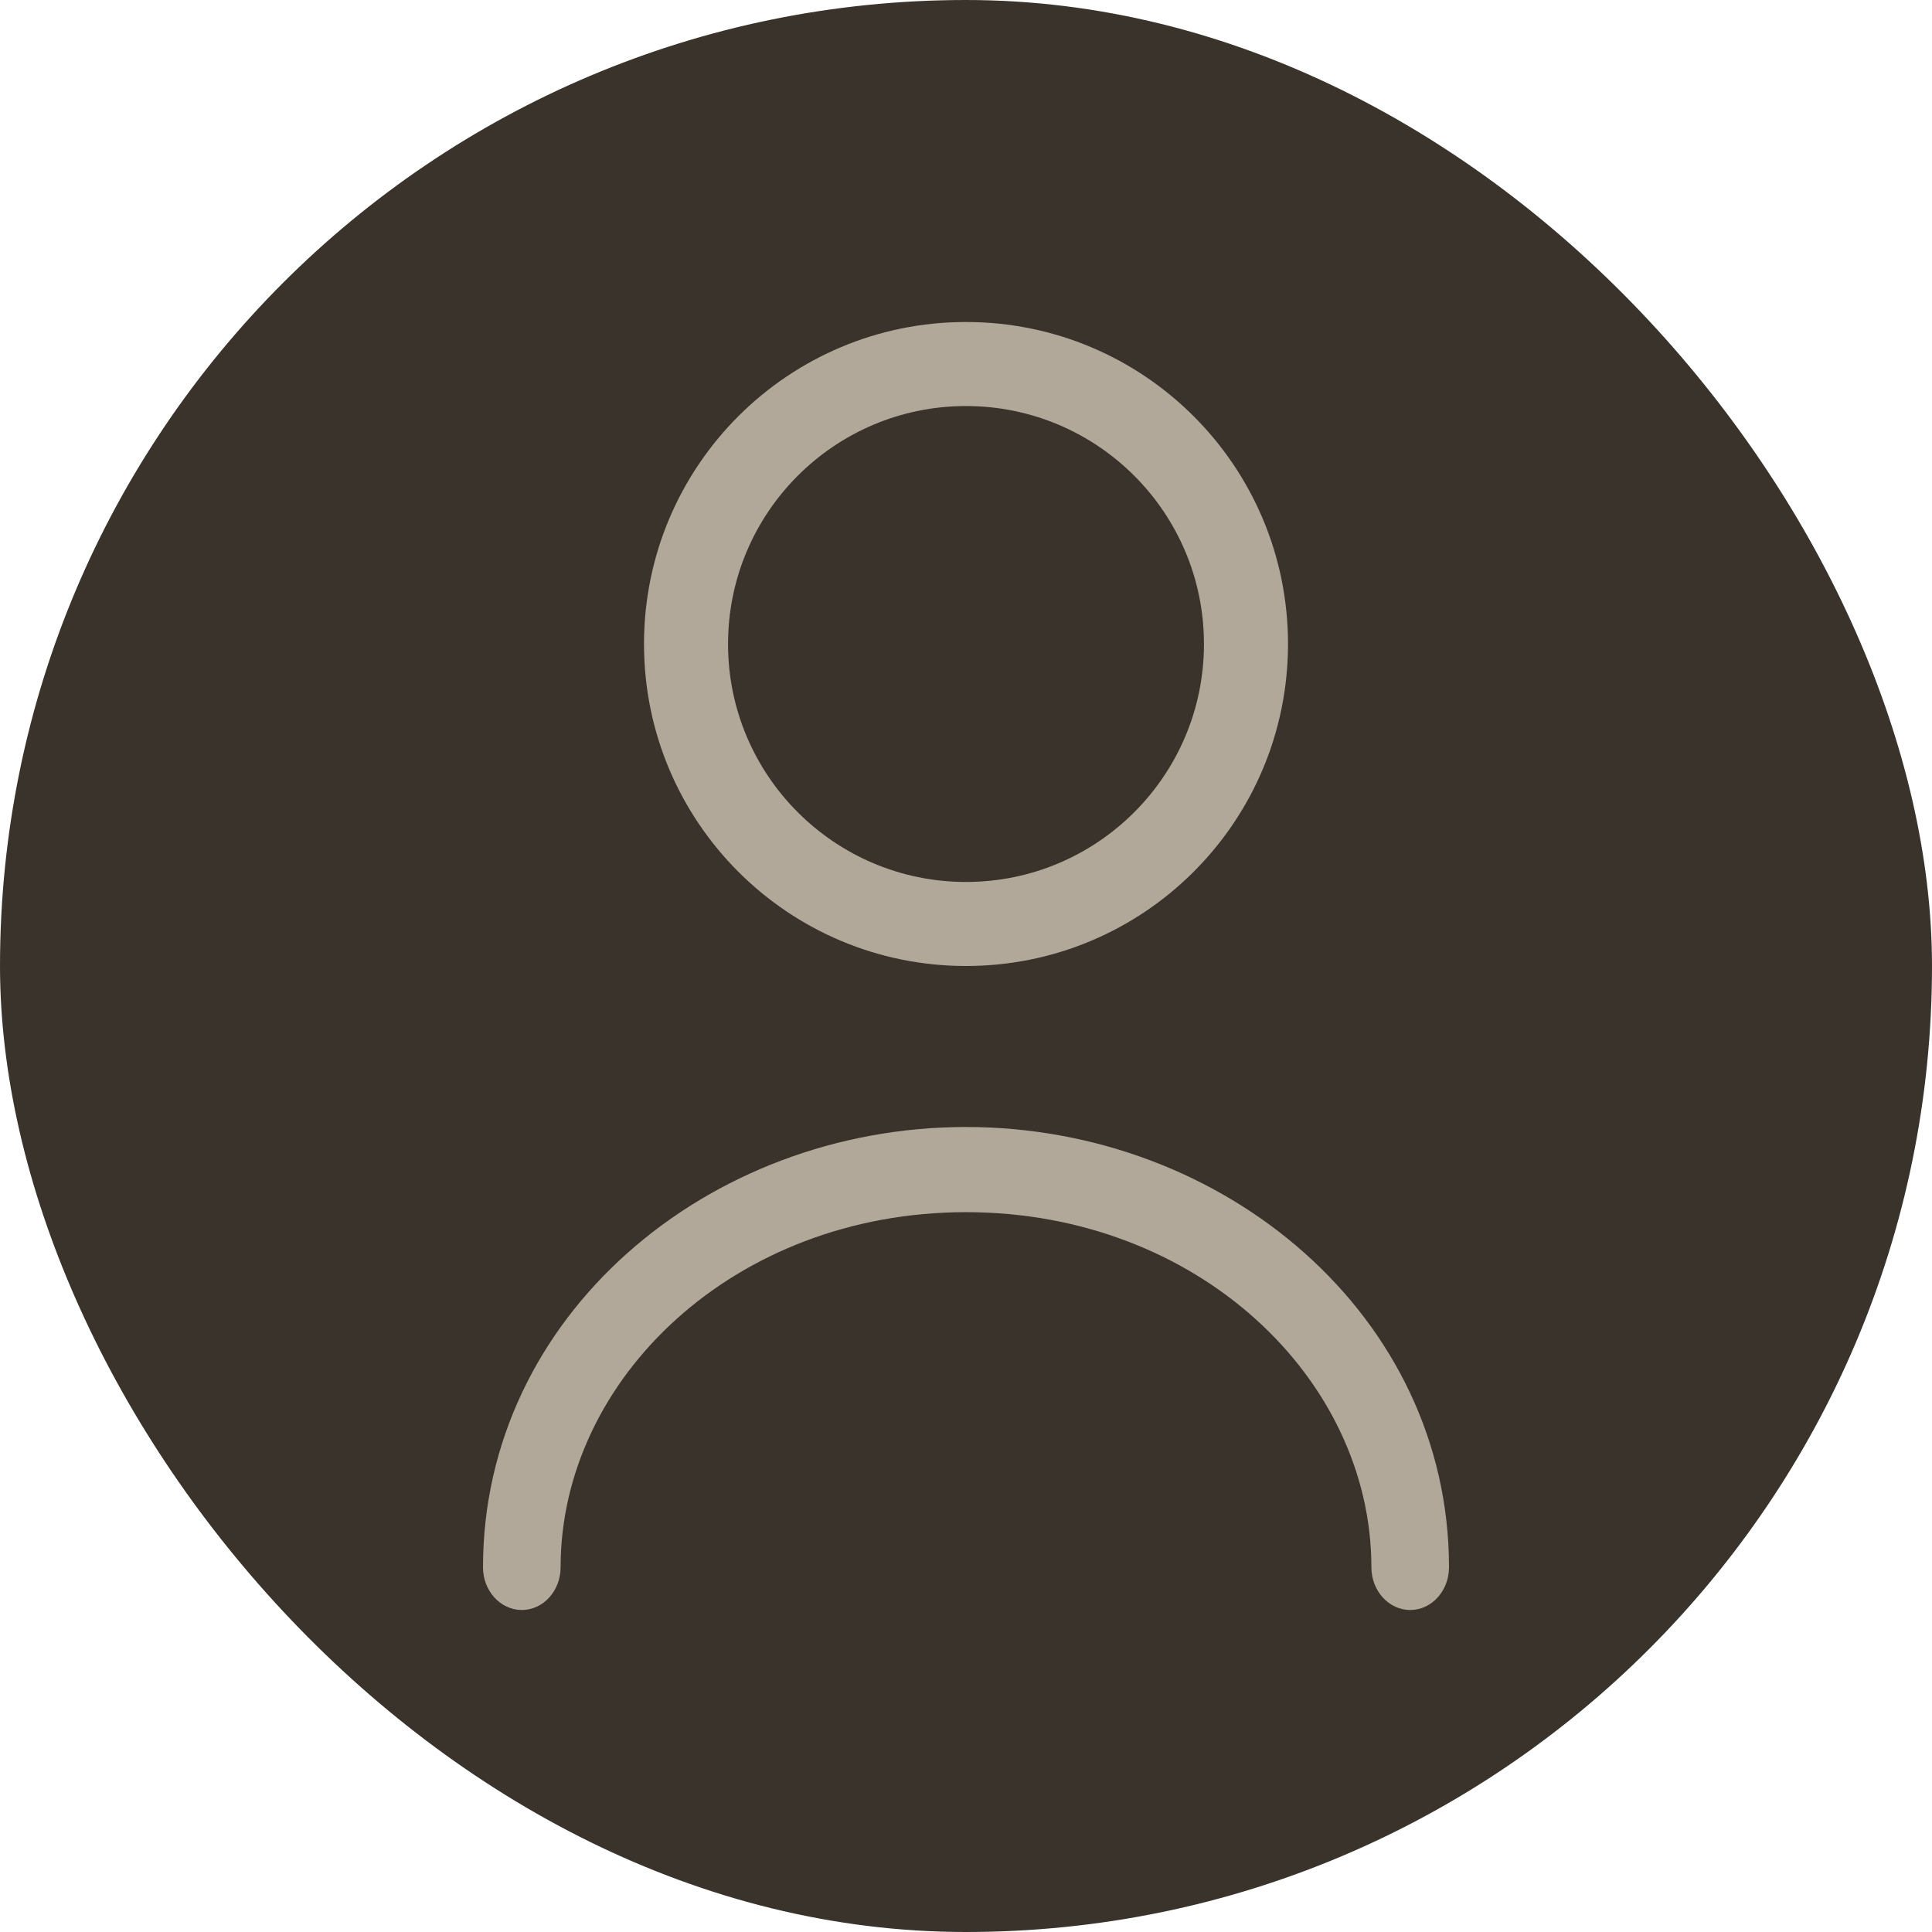 <svg width="12" height="12" viewBox="0 0 12 12" fill="none" xmlns="http://www.w3.org/2000/svg">
<rect width="12" height="12" rx="6" fill="#39332C"/>
<path d="M7.478 4C7.478 3.184 6.816 2.522 6 2.522C5.184 2.522 4.522 3.184 4.522 4C4.522 4.816 5.184 5.478 6 5.478C6.816 5.478 7.478 4.816 7.478 4ZM8 4C8 5.105 7.105 6 6 6C4.895 6 4 5.105 4 4C4 2.895 4.895 2 6 2C7.105 2 8 2.895 8 4Z" fill="#B1A899"/>
<path d="M8.518 9.735C8.518 8.564 7.438 7.529 6 7.529C4.562 7.529 3.482 8.564 3.482 9.735C3.482 9.881 3.374 10 3.241 10C3.108 10 3 9.881 3 9.735C3 8.175 4.393 7 6 7C7.607 7 9 8.175 9 9.735C9 9.881 8.892 10 8.759 10C8.626 10 8.518 9.881 8.518 9.735Z" fill="#B1A899"/>
</svg>
